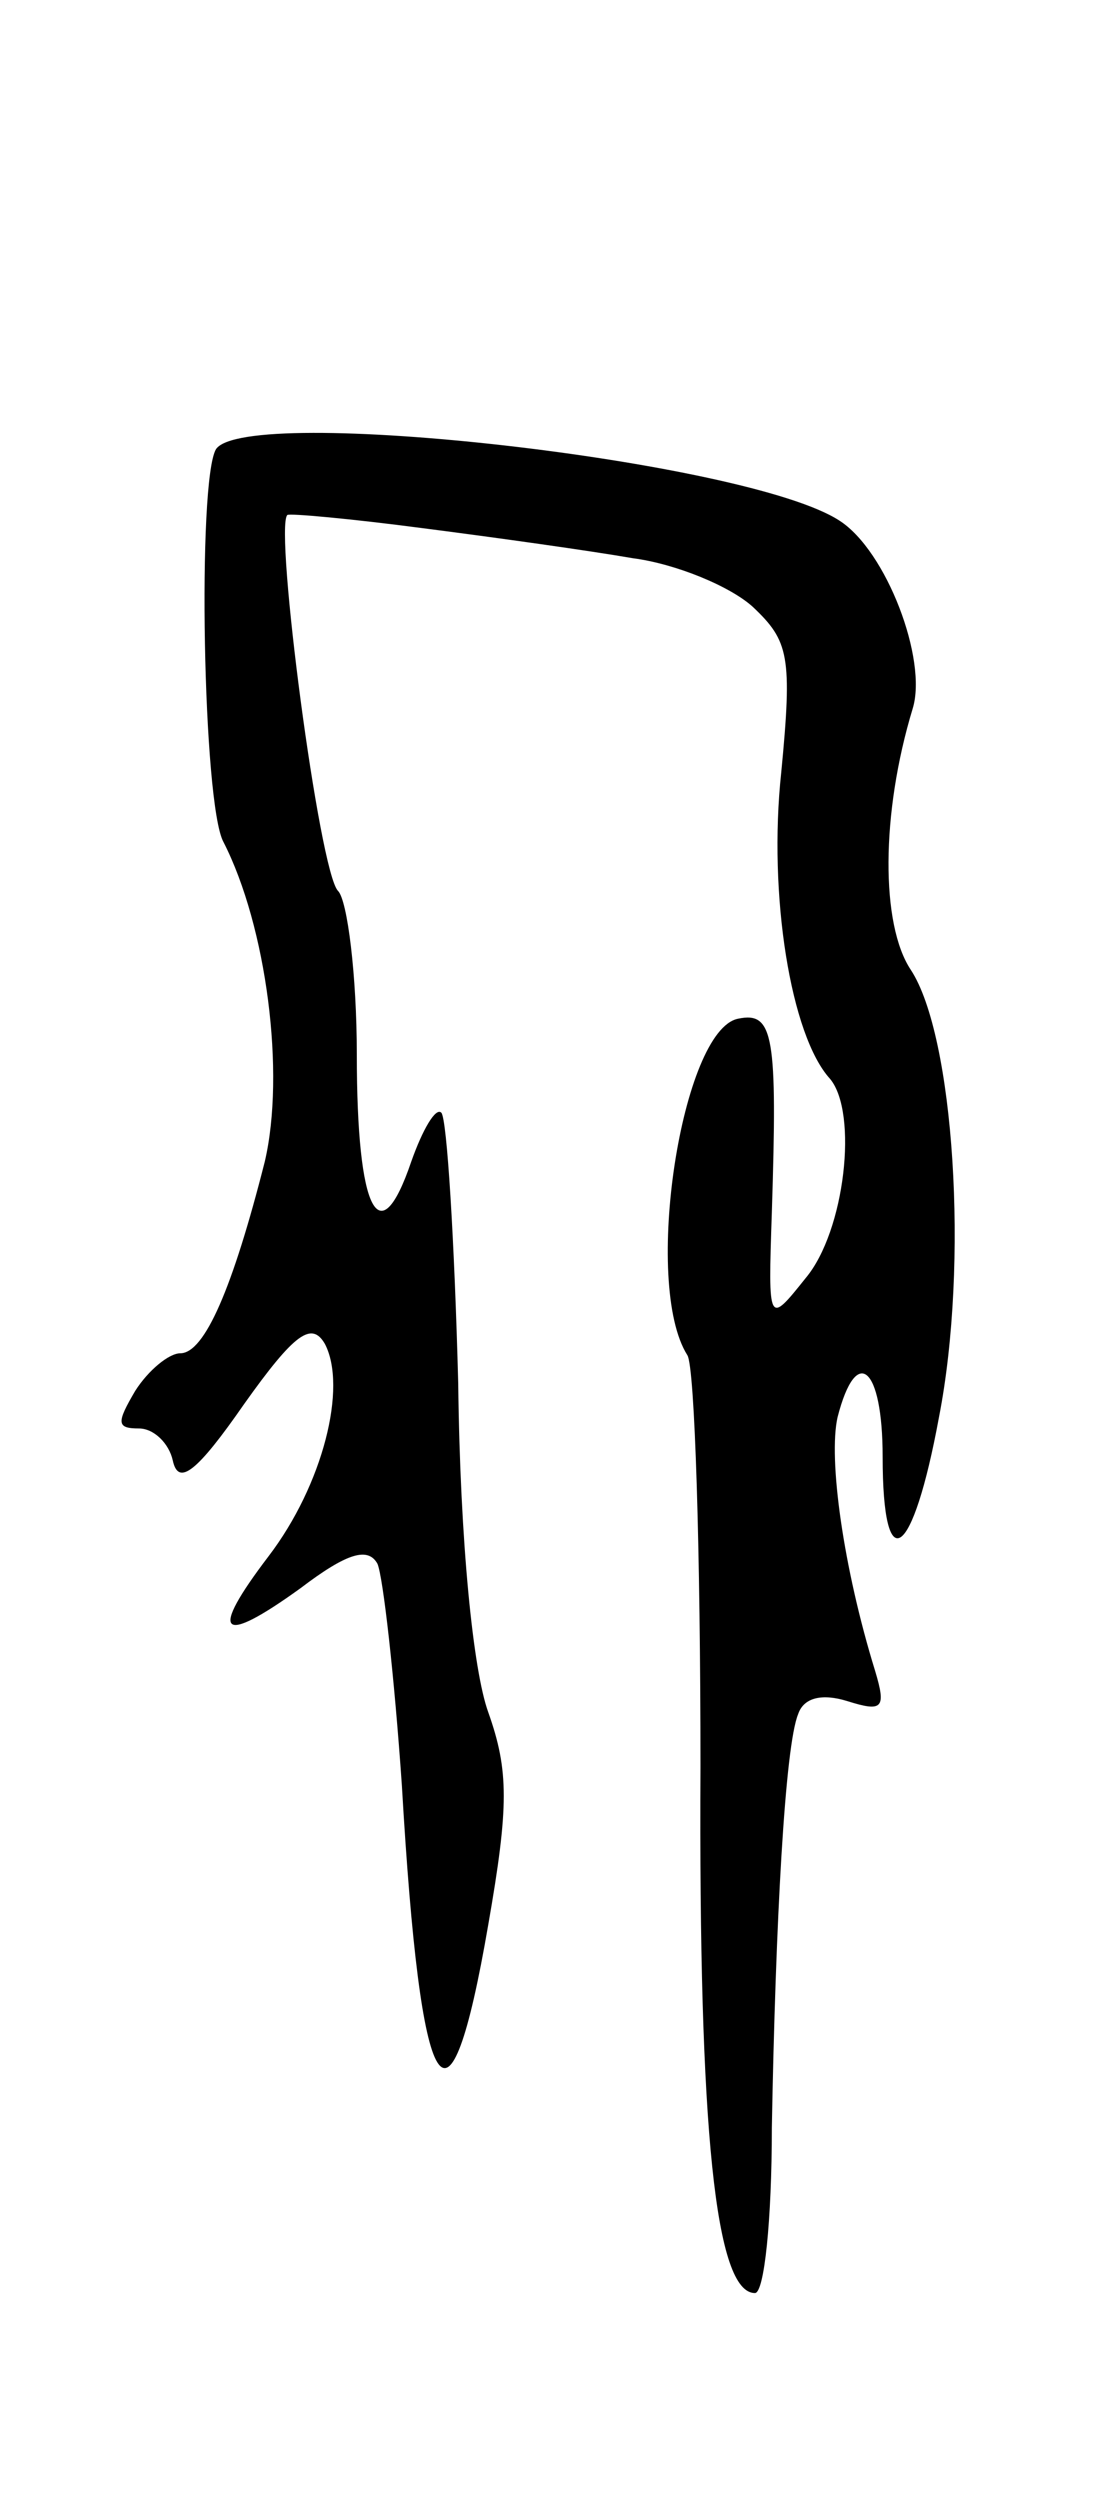 <svg version="1.0" xmlns="http://www.w3.org/2000/svg"
 width="59pt" height="133pt" viewBox="0 0 59 133"
 preserveAspectRatio="xMidYMid meet">
<g transform="translate(0,133) scale(0.1,-0.1)"
fill="#000000" stroke="none">
<path d="M115 1091 c-10 -17 -7 -189 4 -209 23 -45 33 -123 22 -170 -17 -67
-32 -102 -45 -102 -6 0 -17 -9 -24 -20 -10 -17 -10 -20 2 -20 8 0 16 -8 18
-17 3 -14 13 -6 38 30 27 38 36 44 43 32 12 -23 -1 -75 -30 -113 -32 -42 -26
-48 17 -17 25 19 36 22 41 13 3 -7 9 -60 13 -118 10 -172 25 -196 46 -74 11
63 11 82 0 113 -8 22 -15 90 -16 175 -2 76 -6 141 -9 144 -3 3 -10 -9 -16 -26
-17 -50 -29 -27 -29 57 0 42 -5 82 -10 87 -10 10 -34 193 -27 200 1 1 34 -2
72 -7 39 -5 89 -12 112 -16 23 -3 52 -15 64 -26 19 -18 21 -26 15 -88 -7 -65
5 -140 26 -163 15 -18 8 -81 -13 -106 -20 -25 -20 -25 -18 35 3 94 1 107 -18
103 -30 -6 -51 -141 -27 -179 4 -6 7 -105 7 -219 -1 -194 8 -280 29 -280 5 0
9 39 9 88 2 110 7 203 14 220 3 9 13 11 26 7 19 -6 21 -4 15 16 -17 55 -25
113 -20 135 10 39 24 27 24 -21 0 -66 16 -55 30 21 16 82 8 203 -15 238 -16
24 -16 83 1 139 8 26 -14 84 -39 100 -49 32 -316 62 -332 38z"/>
</g>
</svg>
